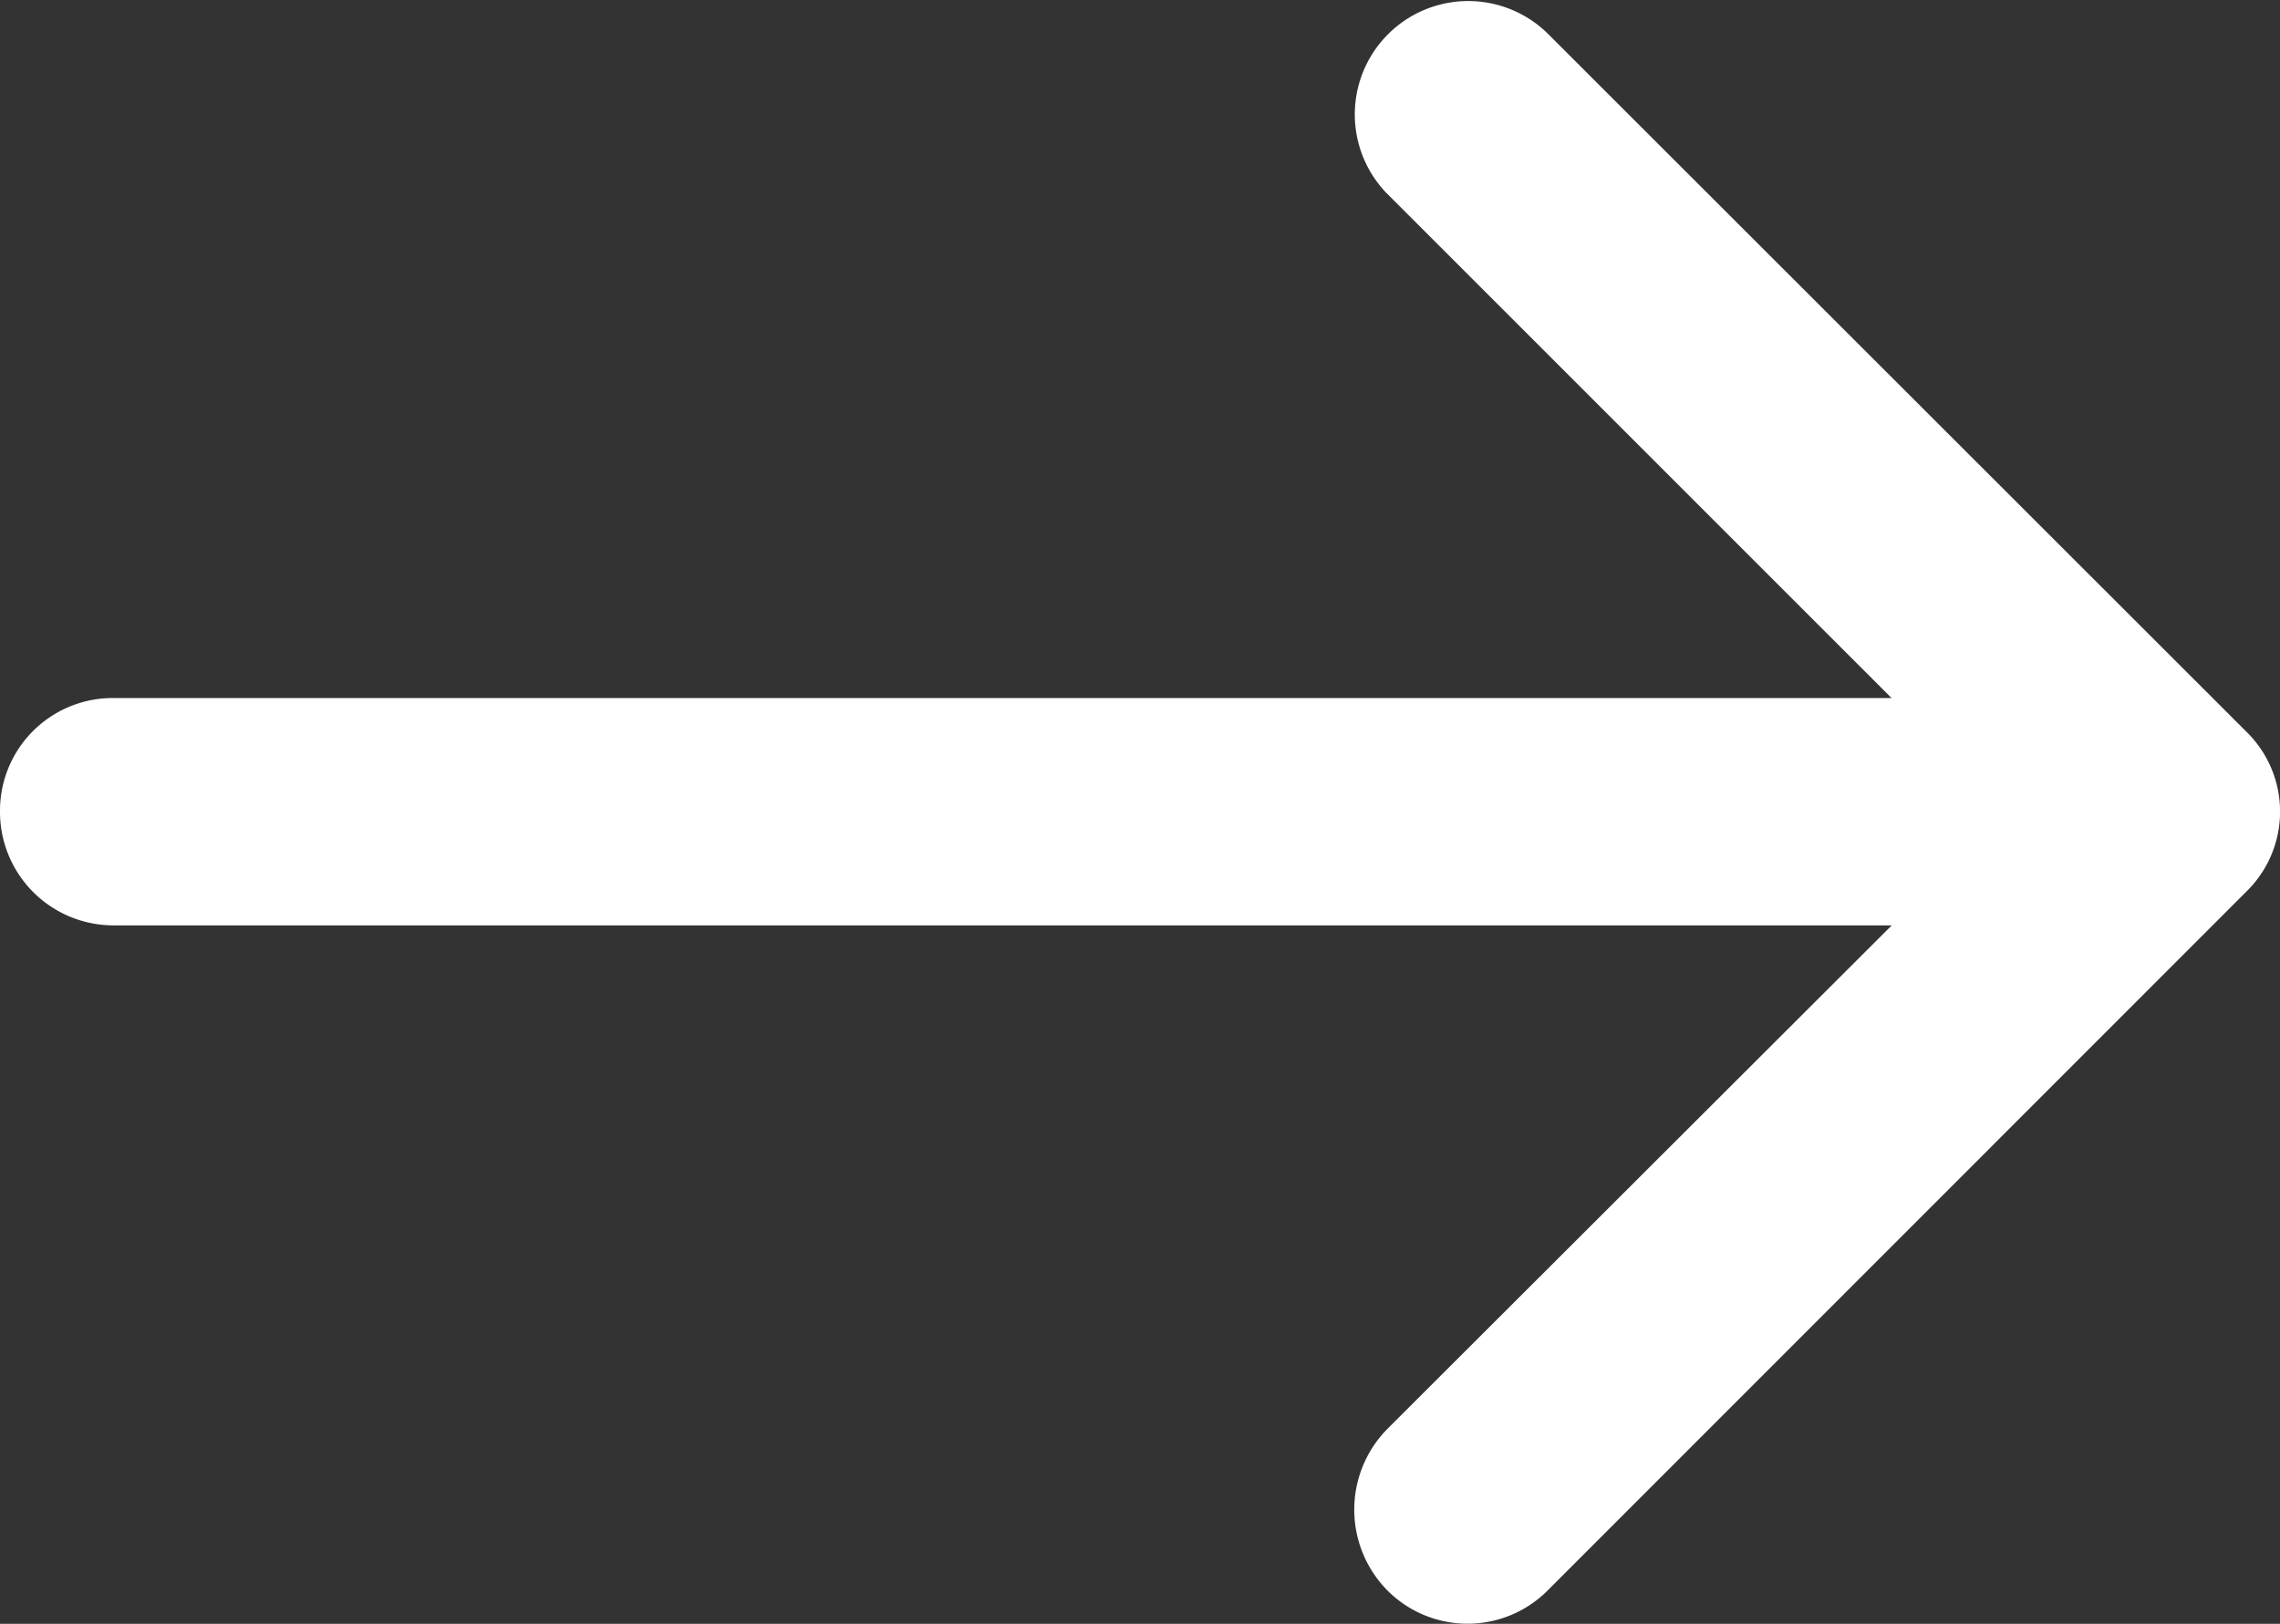 <svg xmlns="http://www.w3.org/2000/svg" width="16.244" height="11.571" viewBox="0 0 16.244 11.571">
  <rect x="0" y="0" width="16.244" height="11.571" fill="#333333" stroke="none"/>
  <path id="right" d="M10.6,4.84a.558.558,0,0,0-.793.785l4.023,4.023H.555A.553.553,0,0,0,0,10.205a.559.559,0,0,0,.555.563H13.832L9.809,14.785a.57.57,0,0,0,0,.793.556.556,0,0,0,.793,0L15.578,10.6a.546.546,0,0,0,0-.785Z" transform="translate(0.25 -4.424)" fill="#fff" stroke="#fff" stroke-width="0.5"/>
</svg>
